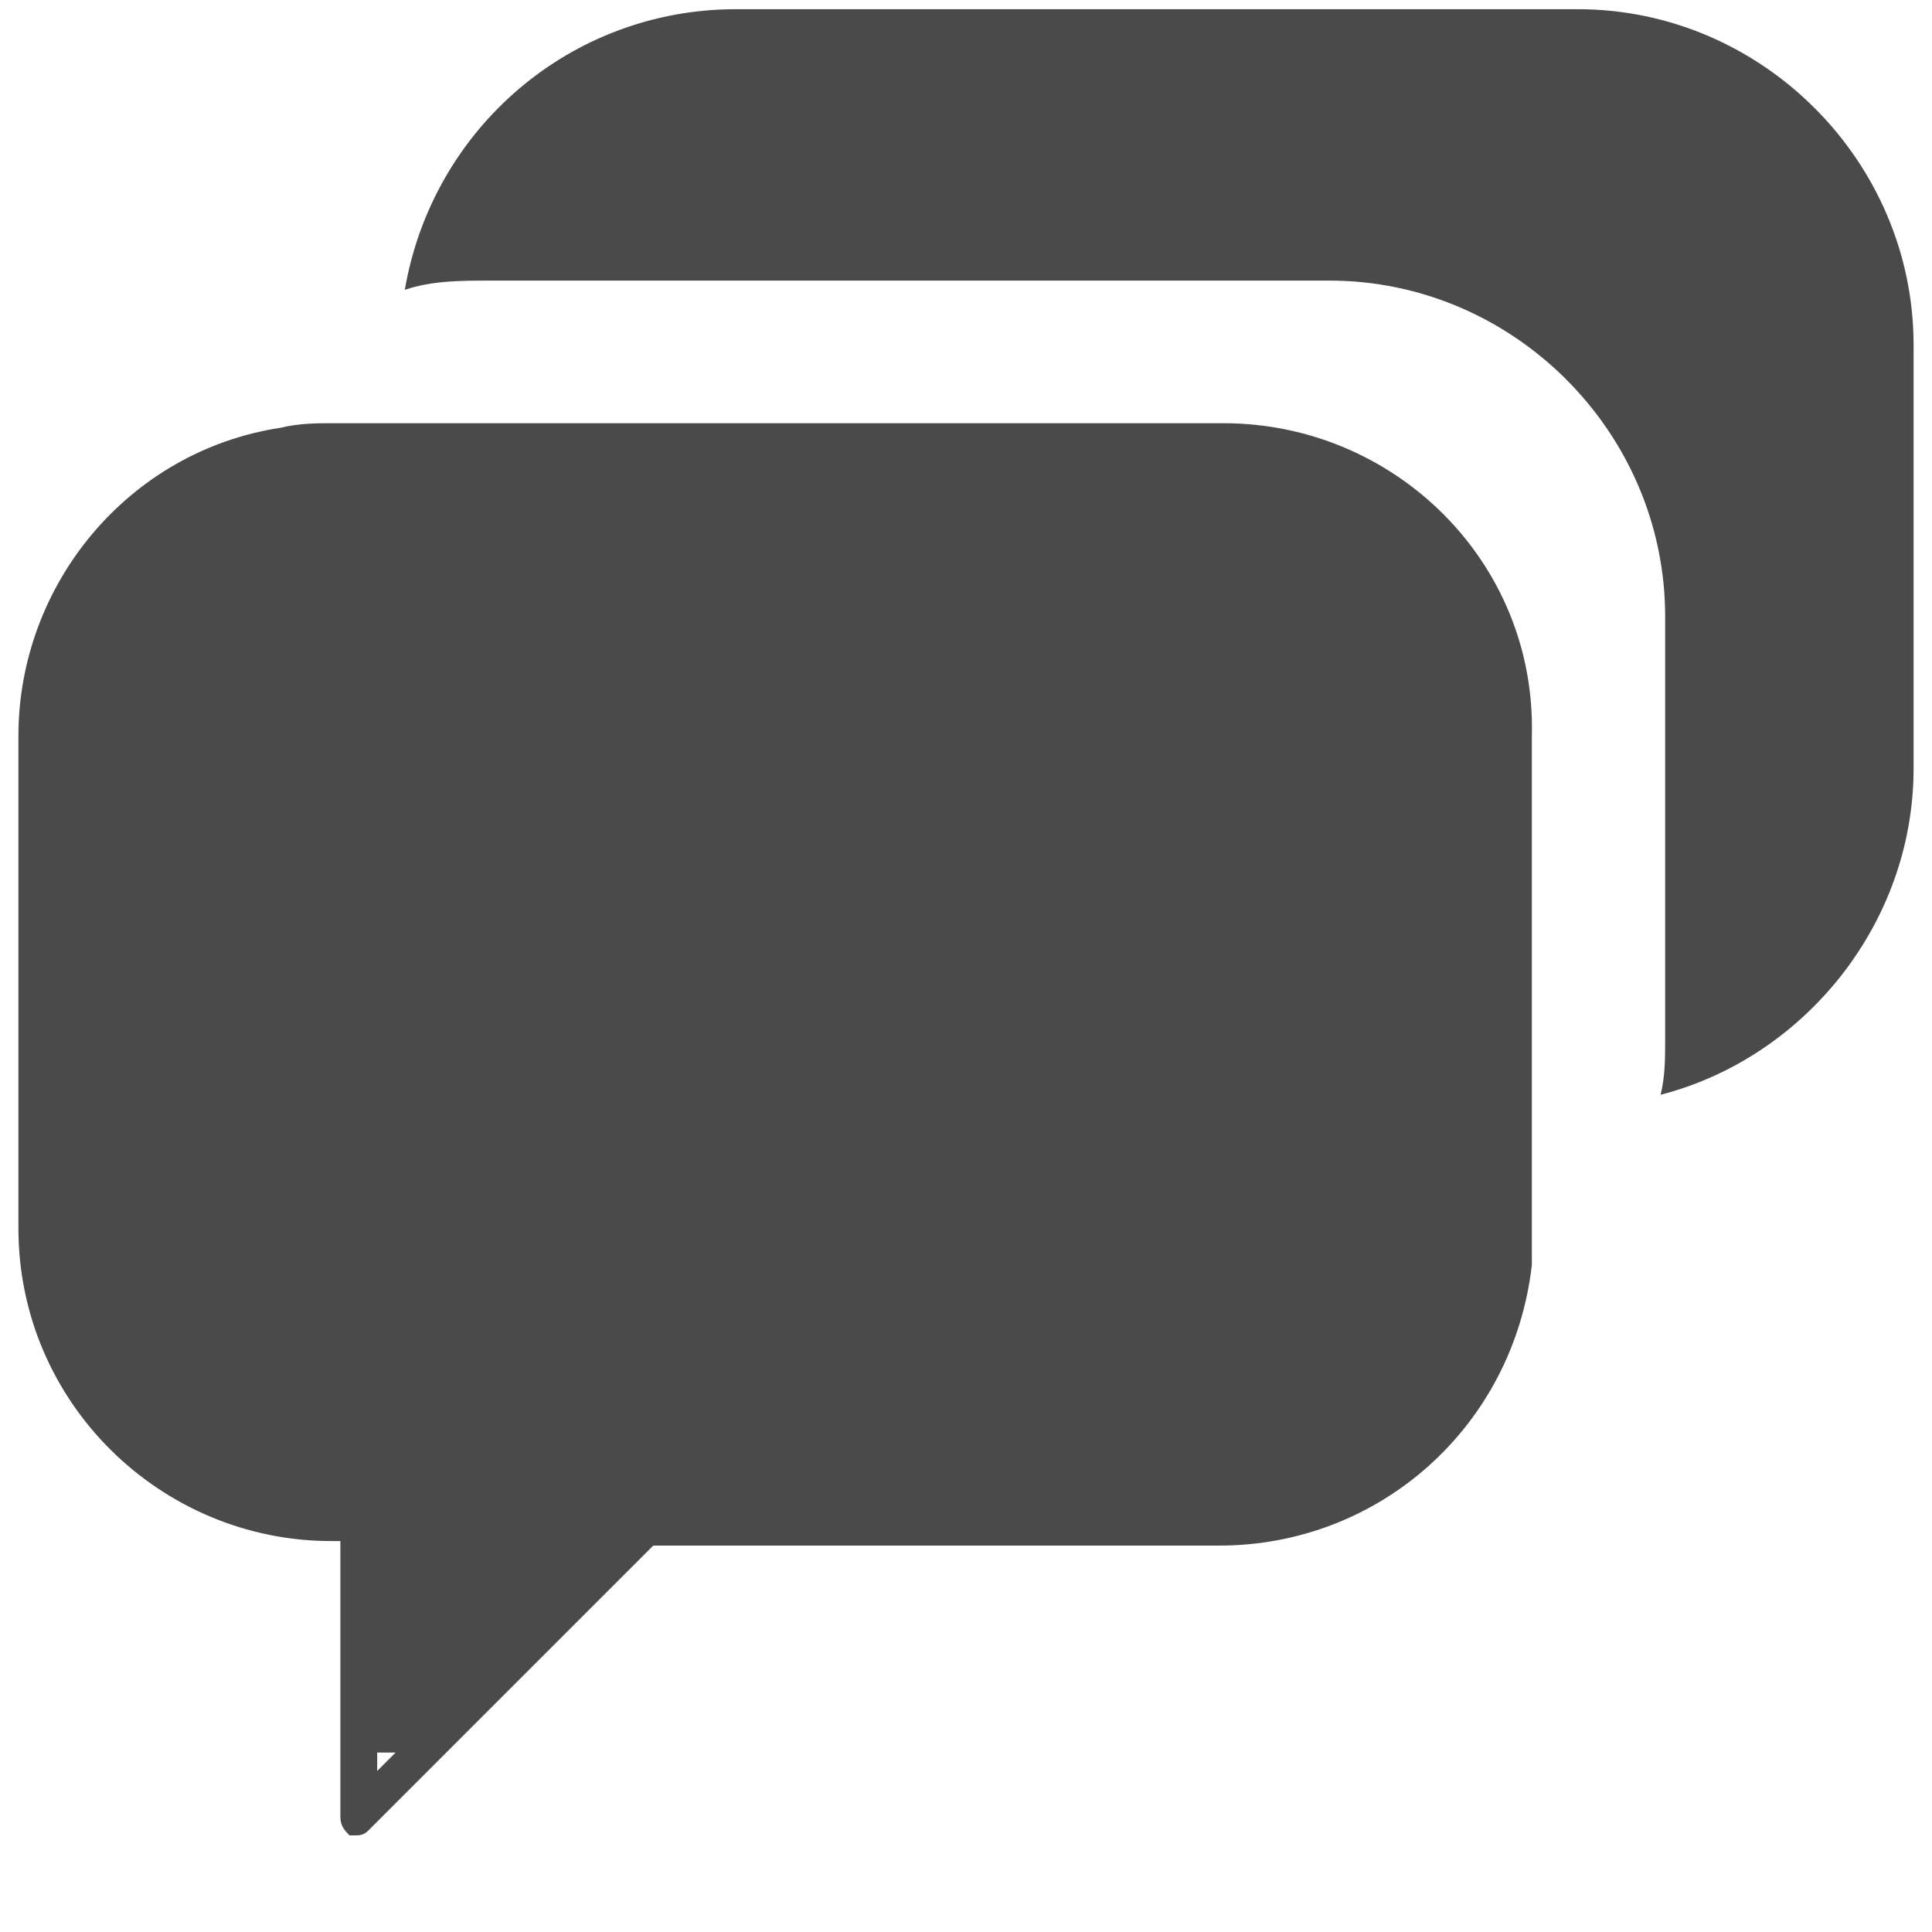 <?xml version="1.0" encoding="UTF-8" standalone="no"?>
<svg width="17px" height="17px" viewBox="0 0 17 17" version="1.1" xmlns="http://www.w3.org/2000/svg" xmlns:xlink="http://www.w3.org/1999/xlink" xmlns:sketch="http://www.bohemiancoding.com/sketch/ns">
    <!-- Generator: Sketch 3.4 (15575) - http://www.bohemiancoding.com/sketch -->
    <title>noun_105509_cc</title>
    <desc>Created with Sketch.</desc>
    <defs></defs>
    <g id="Page-1" stroke="none" stroke-width="1" fill="none" fill-rule="evenodd" sketch:type="MSPage">
        <g id="Slack" sketch:type="MSArtboardGroup" transform="translate(-1100, -244)" fill="#4A4A4A">
            <g id="noun_105509_cc" sketch:type="MSLayerGroup" transform="translate(1100, 244)">
                <g id="Group" sketch:type="MSShapeGroup">
                    <g id="Shape">
                        <path d="M10.767,3.724 L2.914,3.724 C2.793,3.724 2.631,3.724 2.469,3.764 L2.469,3.764 C1.133,3.967 0.162,5.14 0.162,6.476 L0.162,10.807 C0.162,12.345 1.417,13.56 2.914,13.56 L2.995,13.56 L2.995,15.988 C2.995,16.069 3.036,16.11 3.076,16.15 L3.117,16.15 C3.157,16.15 3.198,16.15 3.238,16.11 L5.748,13.6 L10.726,13.6 C12.143,13.6 13.317,12.548 13.479,11.131 L13.479,11.131 L13.479,10.848 L13.479,6.476 C13.519,4.938 12.264,3.724 10.767,3.724 L10.767,3.724 Z M3.319,15.421 L3.481,15.421 L3.319,15.583 L3.319,15.421 L3.319,15.421 Z"></path>
                        <path d="M6.476,0.081 C5.019,0.081 3.805,1.133 3.562,2.55 C3.805,2.469 4.048,2.469 4.331,2.469 L11.698,2.469 C13.317,2.469 14.652,3.805 14.652,5.424 L14.652,9.148 C14.652,9.31 14.652,9.471 14.612,9.633 C15.867,9.31 16.838,8.136 16.838,6.76 L16.838,3.036 C16.838,1.417 15.502,0.081 13.883,0.081 L6.476,0.081 Z"></path>
                    </g>
                </g>
            </g>
        </g>
    </g>
</svg>